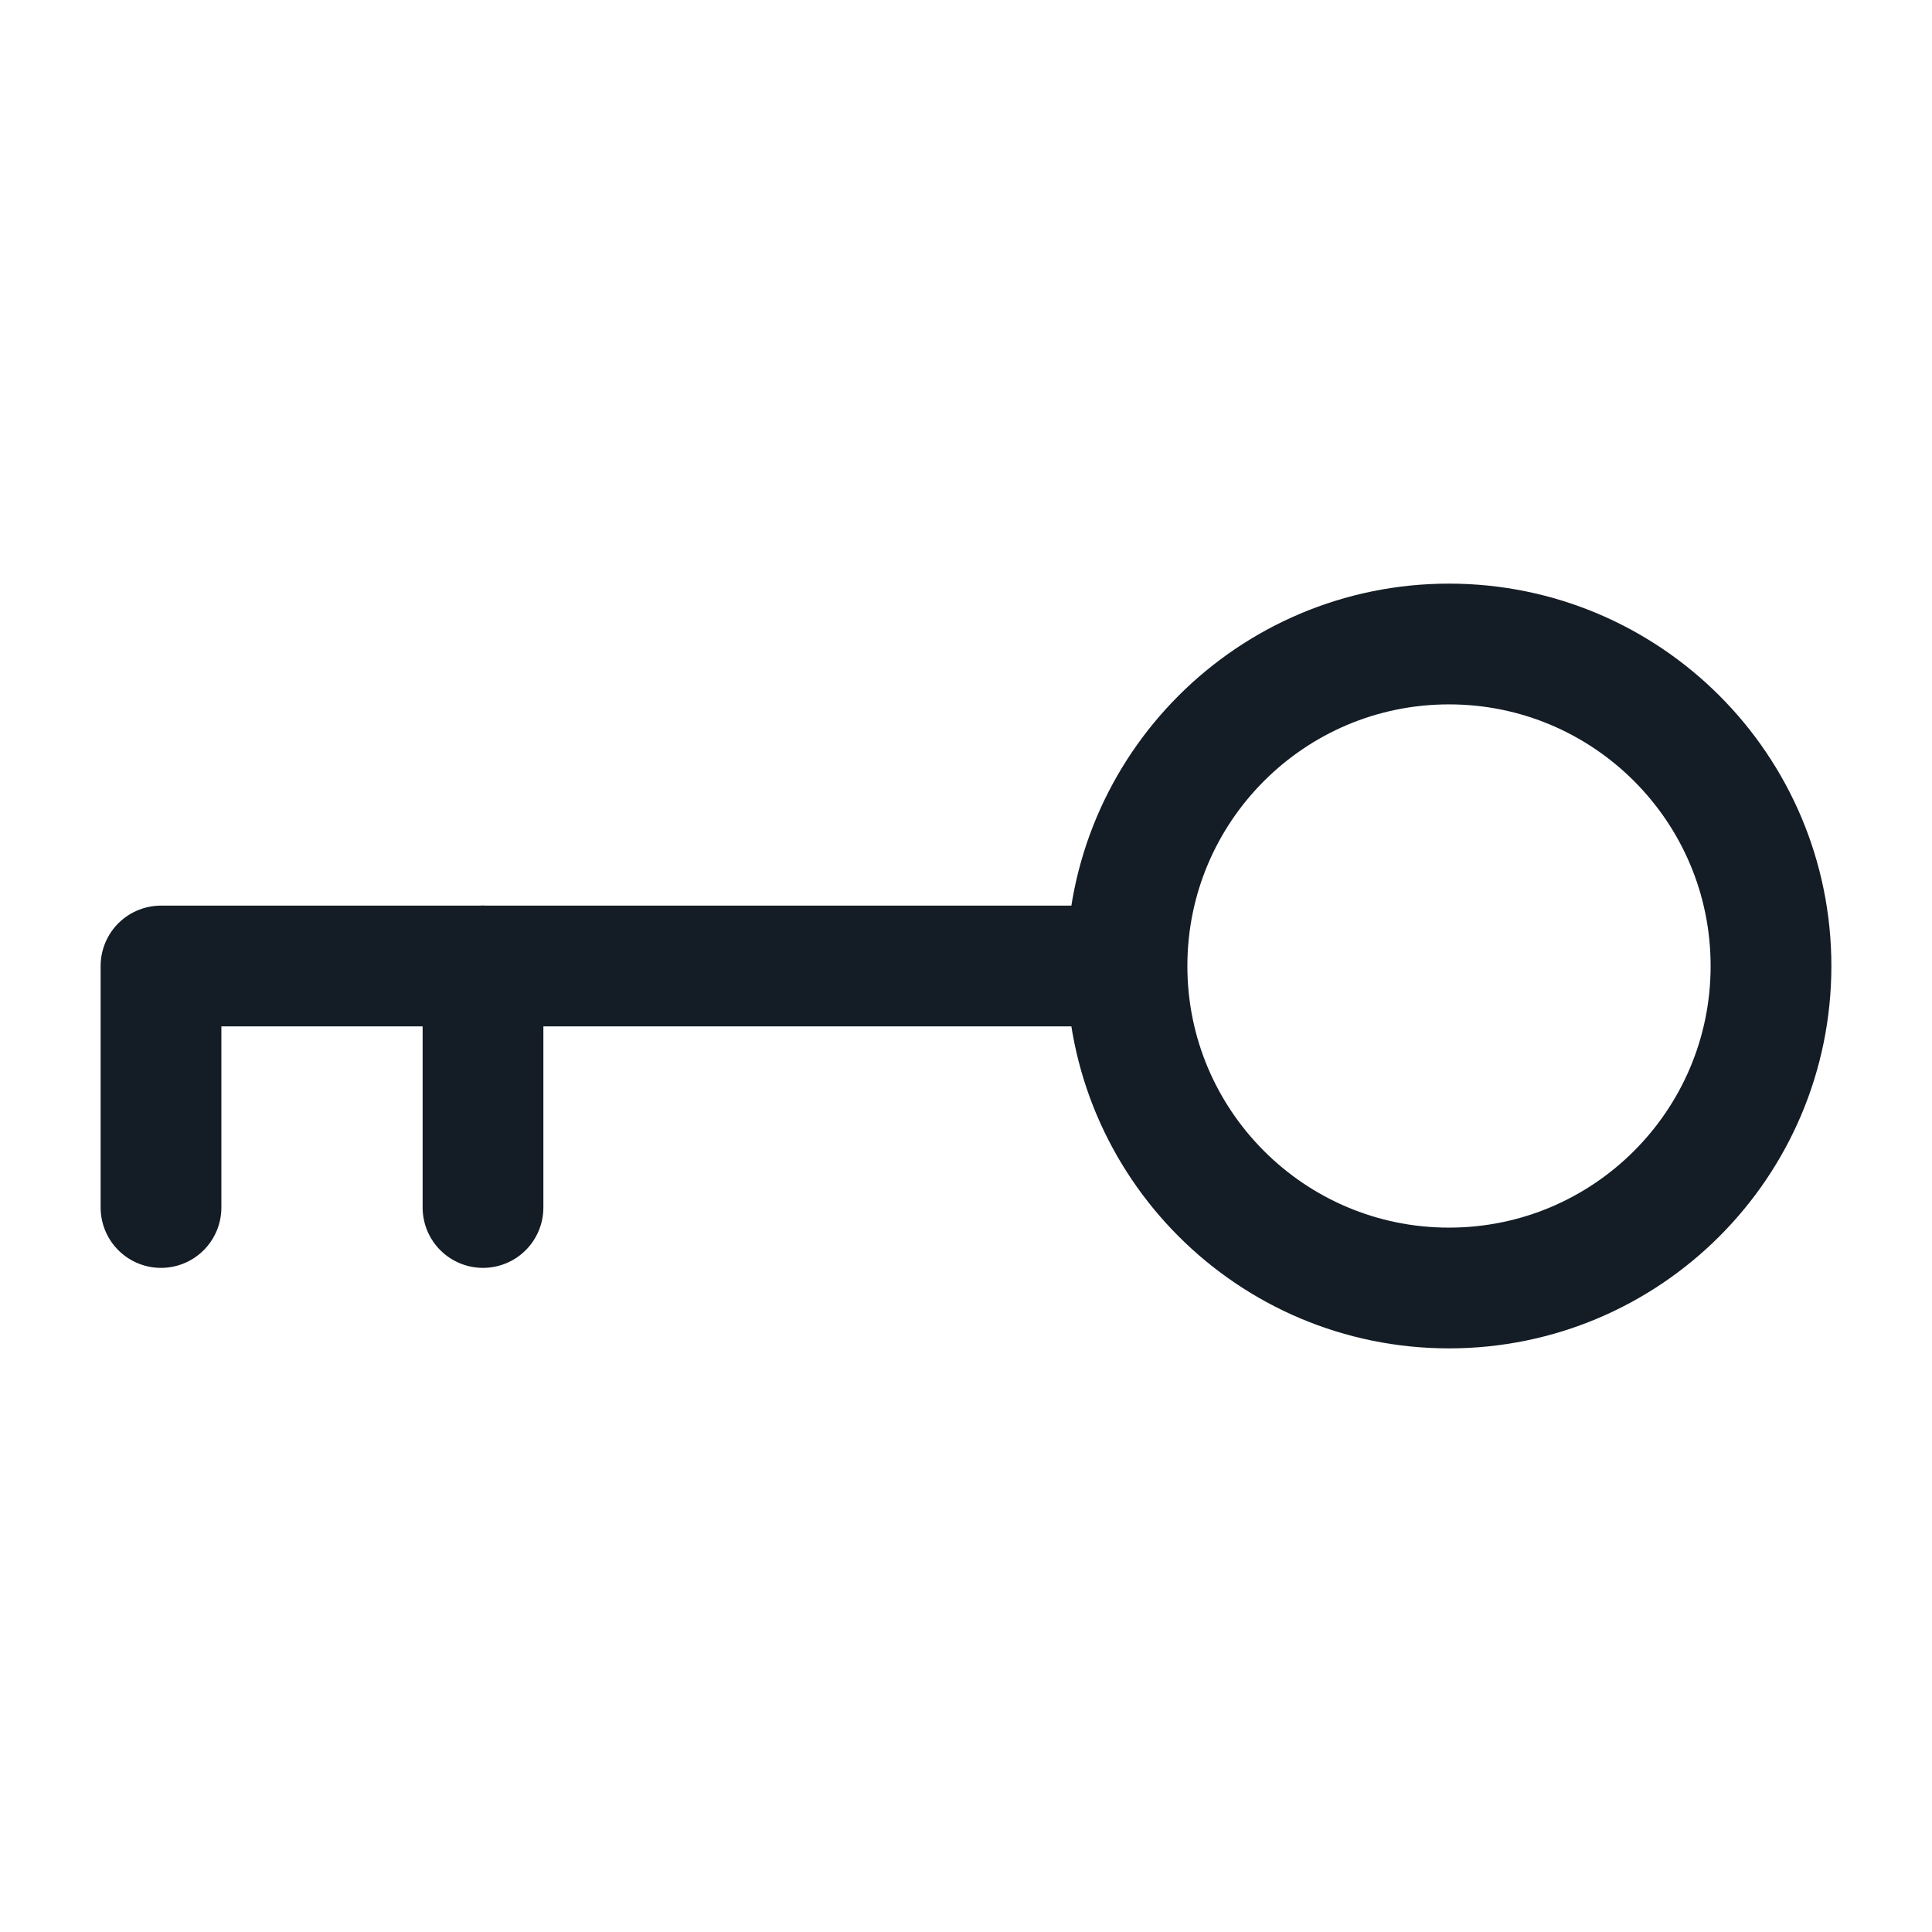 <svg width="24" height="24" viewBox="0 0 24 24" fill="none" xmlns="http://www.w3.org/2000/svg">
<path d="M14 12C14 14.209 15.791 16 18 16C20.209 16 22 14.209 22 12C22 9.791 20.209 8 18 8C15.791 8 14 9.791 14 12ZM14 12H2V15" stroke="#141C25" stroke-width="1.5" stroke-linecap="round" stroke-linejoin="round"/>
<path d="M6 12V15" stroke="#141C25" stroke-width="1.5" stroke-linecap="round" stroke-linejoin="round"/>
</svg>
